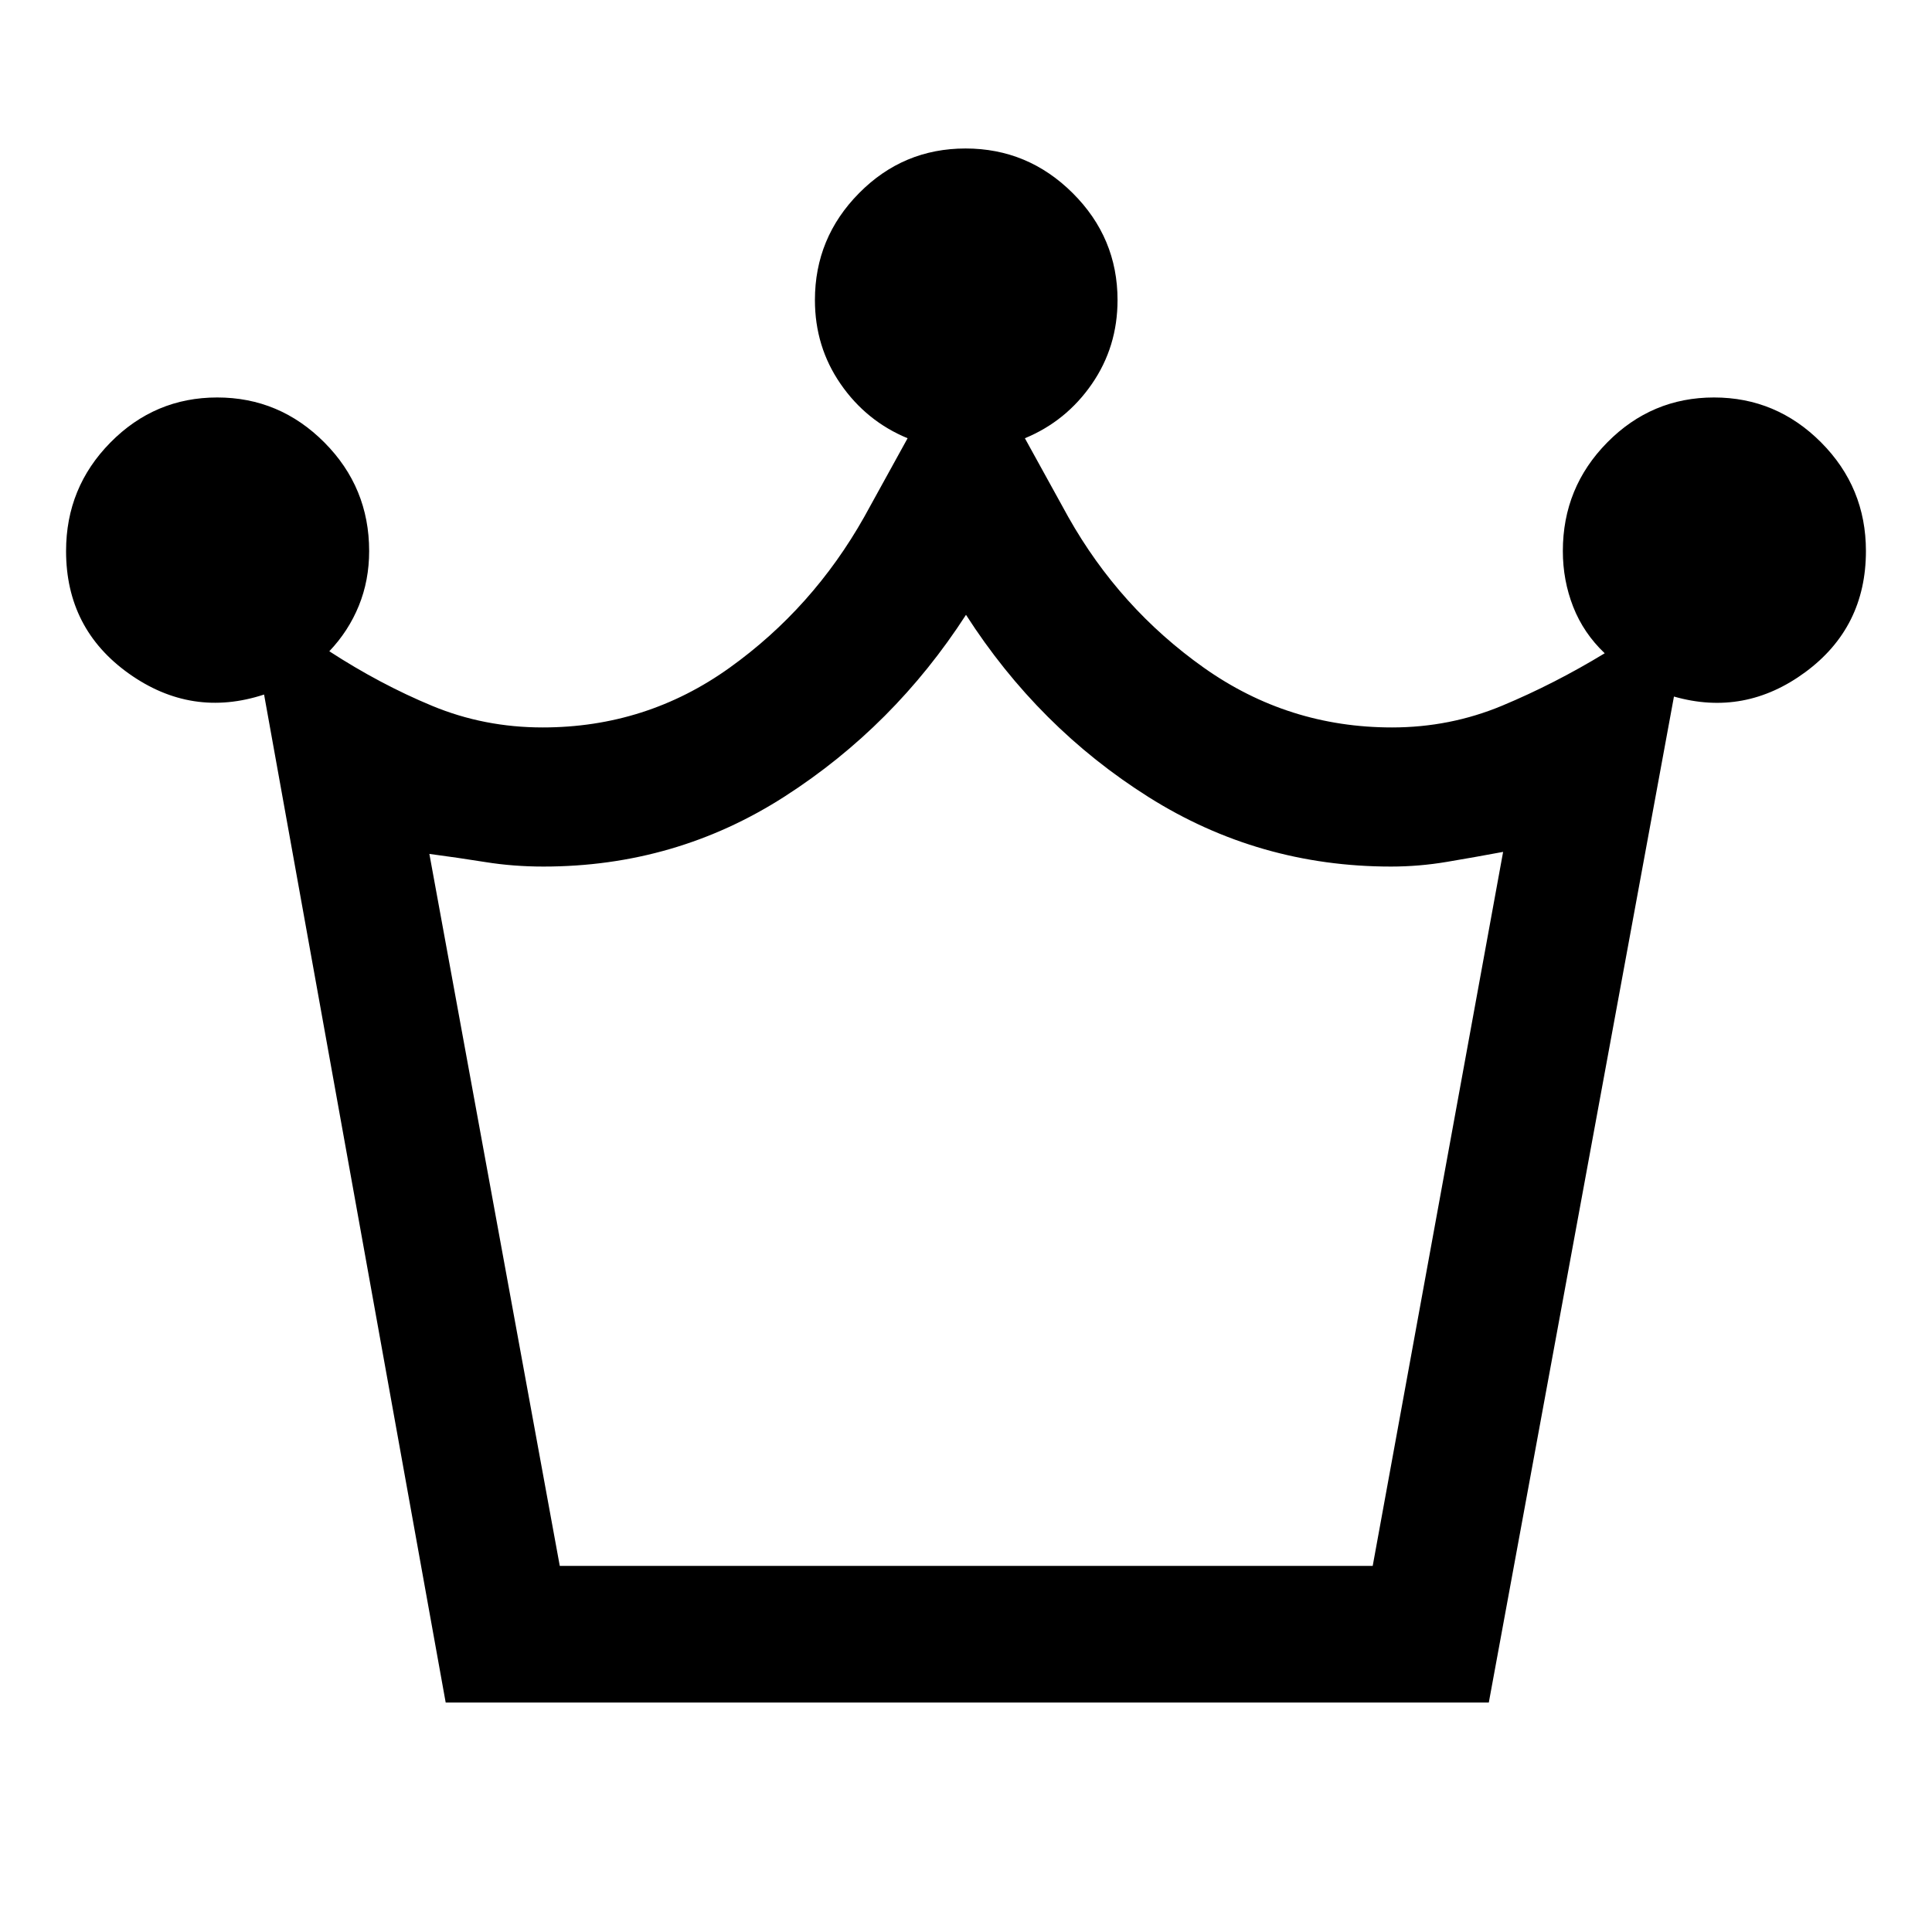 <svg xmlns="http://www.w3.org/2000/svg" width="48" height="48" viewBox="0 -960 960 960"><path d="m221.46-114.02-90.24-500.87q-35.96 11.8-67.18-10.41-31.21-22.22-31.21-60.88 0-31.63 22.06-53.97 22.07-22.35 53.05-22.35 30.99 0 53.24 22.35 22.25 22.36 22.25 53.95 0 14.63-5.14 27.22-5.14 12.59-14.66 22.59 25.26 16.4 51.1 27.12 25.84 10.73 54.9 10.73 51.48 0 92.87-29.64 41.39-29.65 66.91-74.93l21.57-39.13q-20.52-8.48-33.28-26.96-12.77-18.47-12.77-41.71 0-30.94 21.93-53.12 21.93-22.19 52.92-22.19 30.99 0 53.26 22.19 22.26 22.18 22.26 53.12 0 23.24-12.76 41.71-12.76 18.48-33.28 26.96l21.57 39.13q25.52 45.28 67.41 74.93 41.89 29.64 93.45 29.64 28.82 0 54.76-10.83 25.94-10.83 50.92-26.02-10.52-10-15.66-23.1-5.14-13.11-5.14-27.71 0-31.59 22.06-53.95 22.07-22.35 53.05-22.35 30.99 0 53.24 22.35 22.25 22.36 22.25 53.95 0 37.96-30.09 60.16-30.1 22.19-65.3 12.15l-92 499.87H221.46Zm56.69-67.89h403.94l64.8-354.79q-14.05 2.62-27.9 4.95-13.85 2.34-27.79 2.34-65.68 0-120.46-34.52-54.78-34.53-90.74-90.57-35.72 55.28-89.96 90.18-54.24 34.91-120 34.91-14.94 0-28.79-2.22-13.85-2.21-27.9-4.07l64.8 353.79Zm202.09 0Z"/></svg>